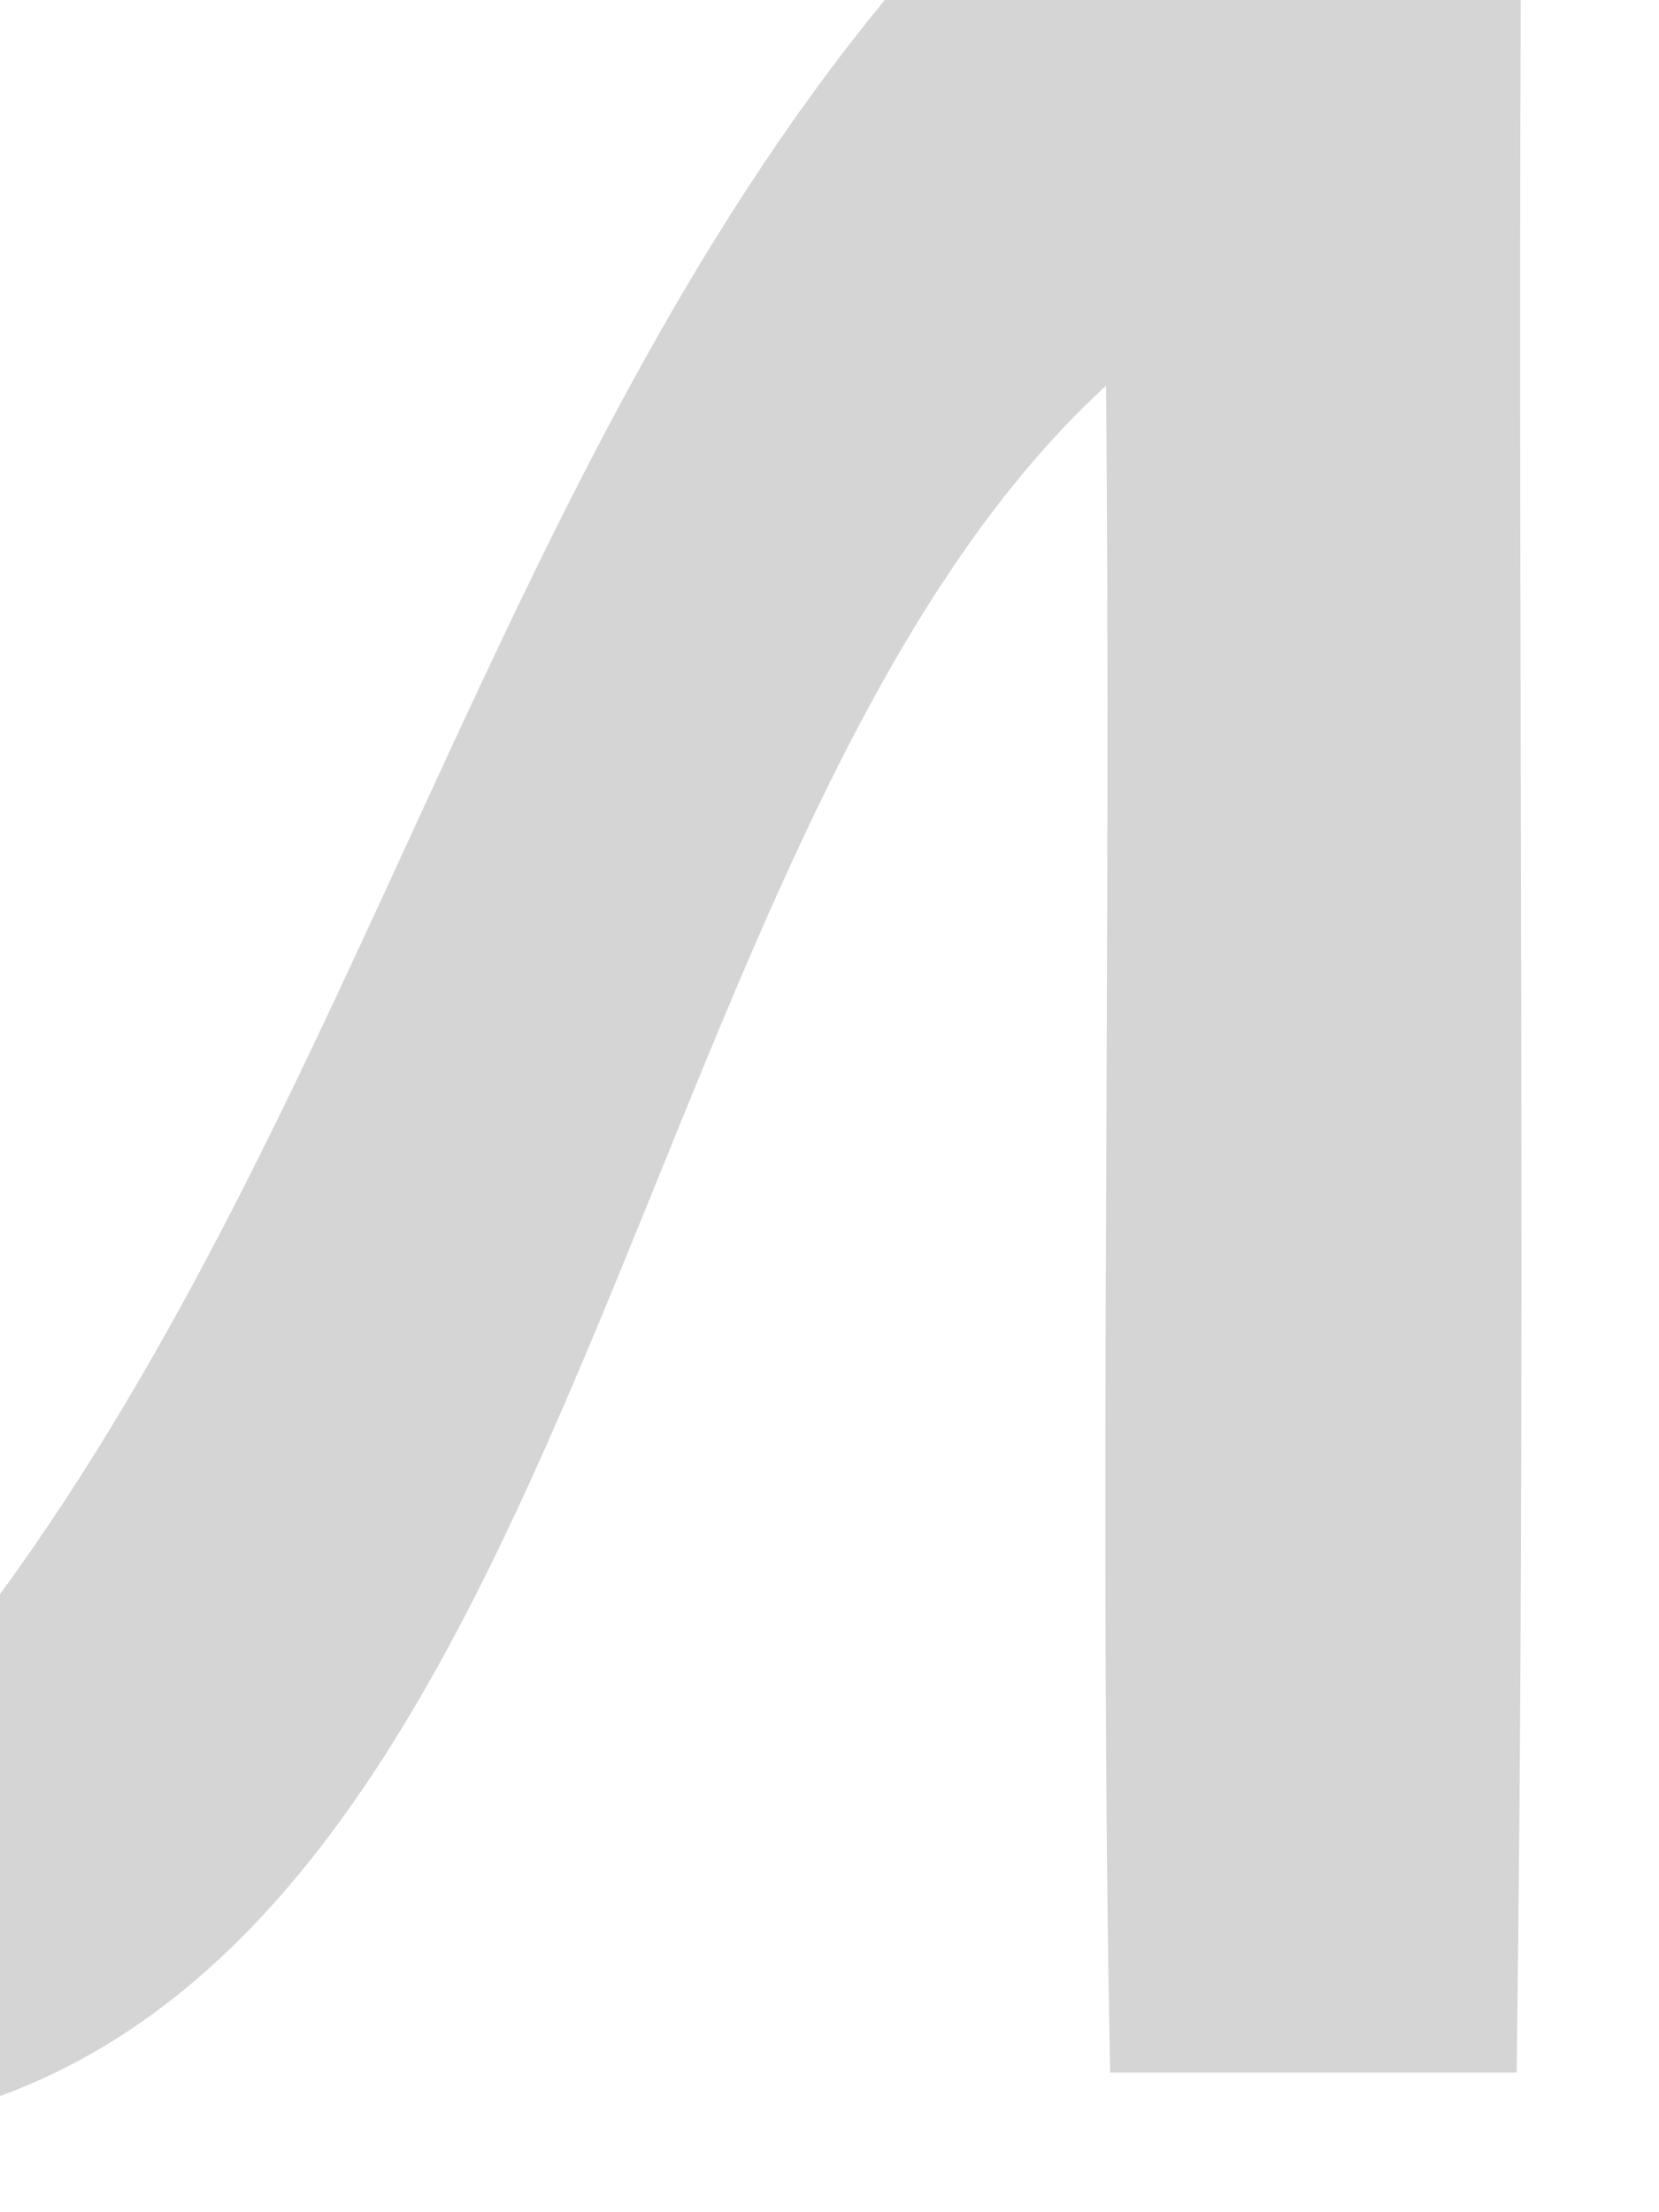 <?xml version="1.0" encoding="UTF-8" ?>
<!DOCTYPE svg PUBLIC "-//W3C//DTD SVG 1.1//EN" "http://www.w3.org/Graphics/SVG/1.1/DTD/svg11.dtd">
<svg width="12pt" height="16pt" viewBox="0 0 12 16" version="1.1" xmlns="http://www.w3.org/2000/svg">
<g id="#d5d5d5ff">
<path fill="#d5d5d5" opacity="1.00" d=" M 6.40 0.00 L 11.00 0.00 C 10.98 5.00 11.04 9.99 10.97 14.99 C 10.24 14.99 8.76 14.99 8.03 14.99 C 7.95 10.92 8.04 6.85 8.00 2.79 C 4.63 5.88 4.28 13.59 0.00 15.16 L 0.00 11.53 C 2.58 8.00 3.62 3.38 6.40 0.00 Z" />
</g>
</svg>
